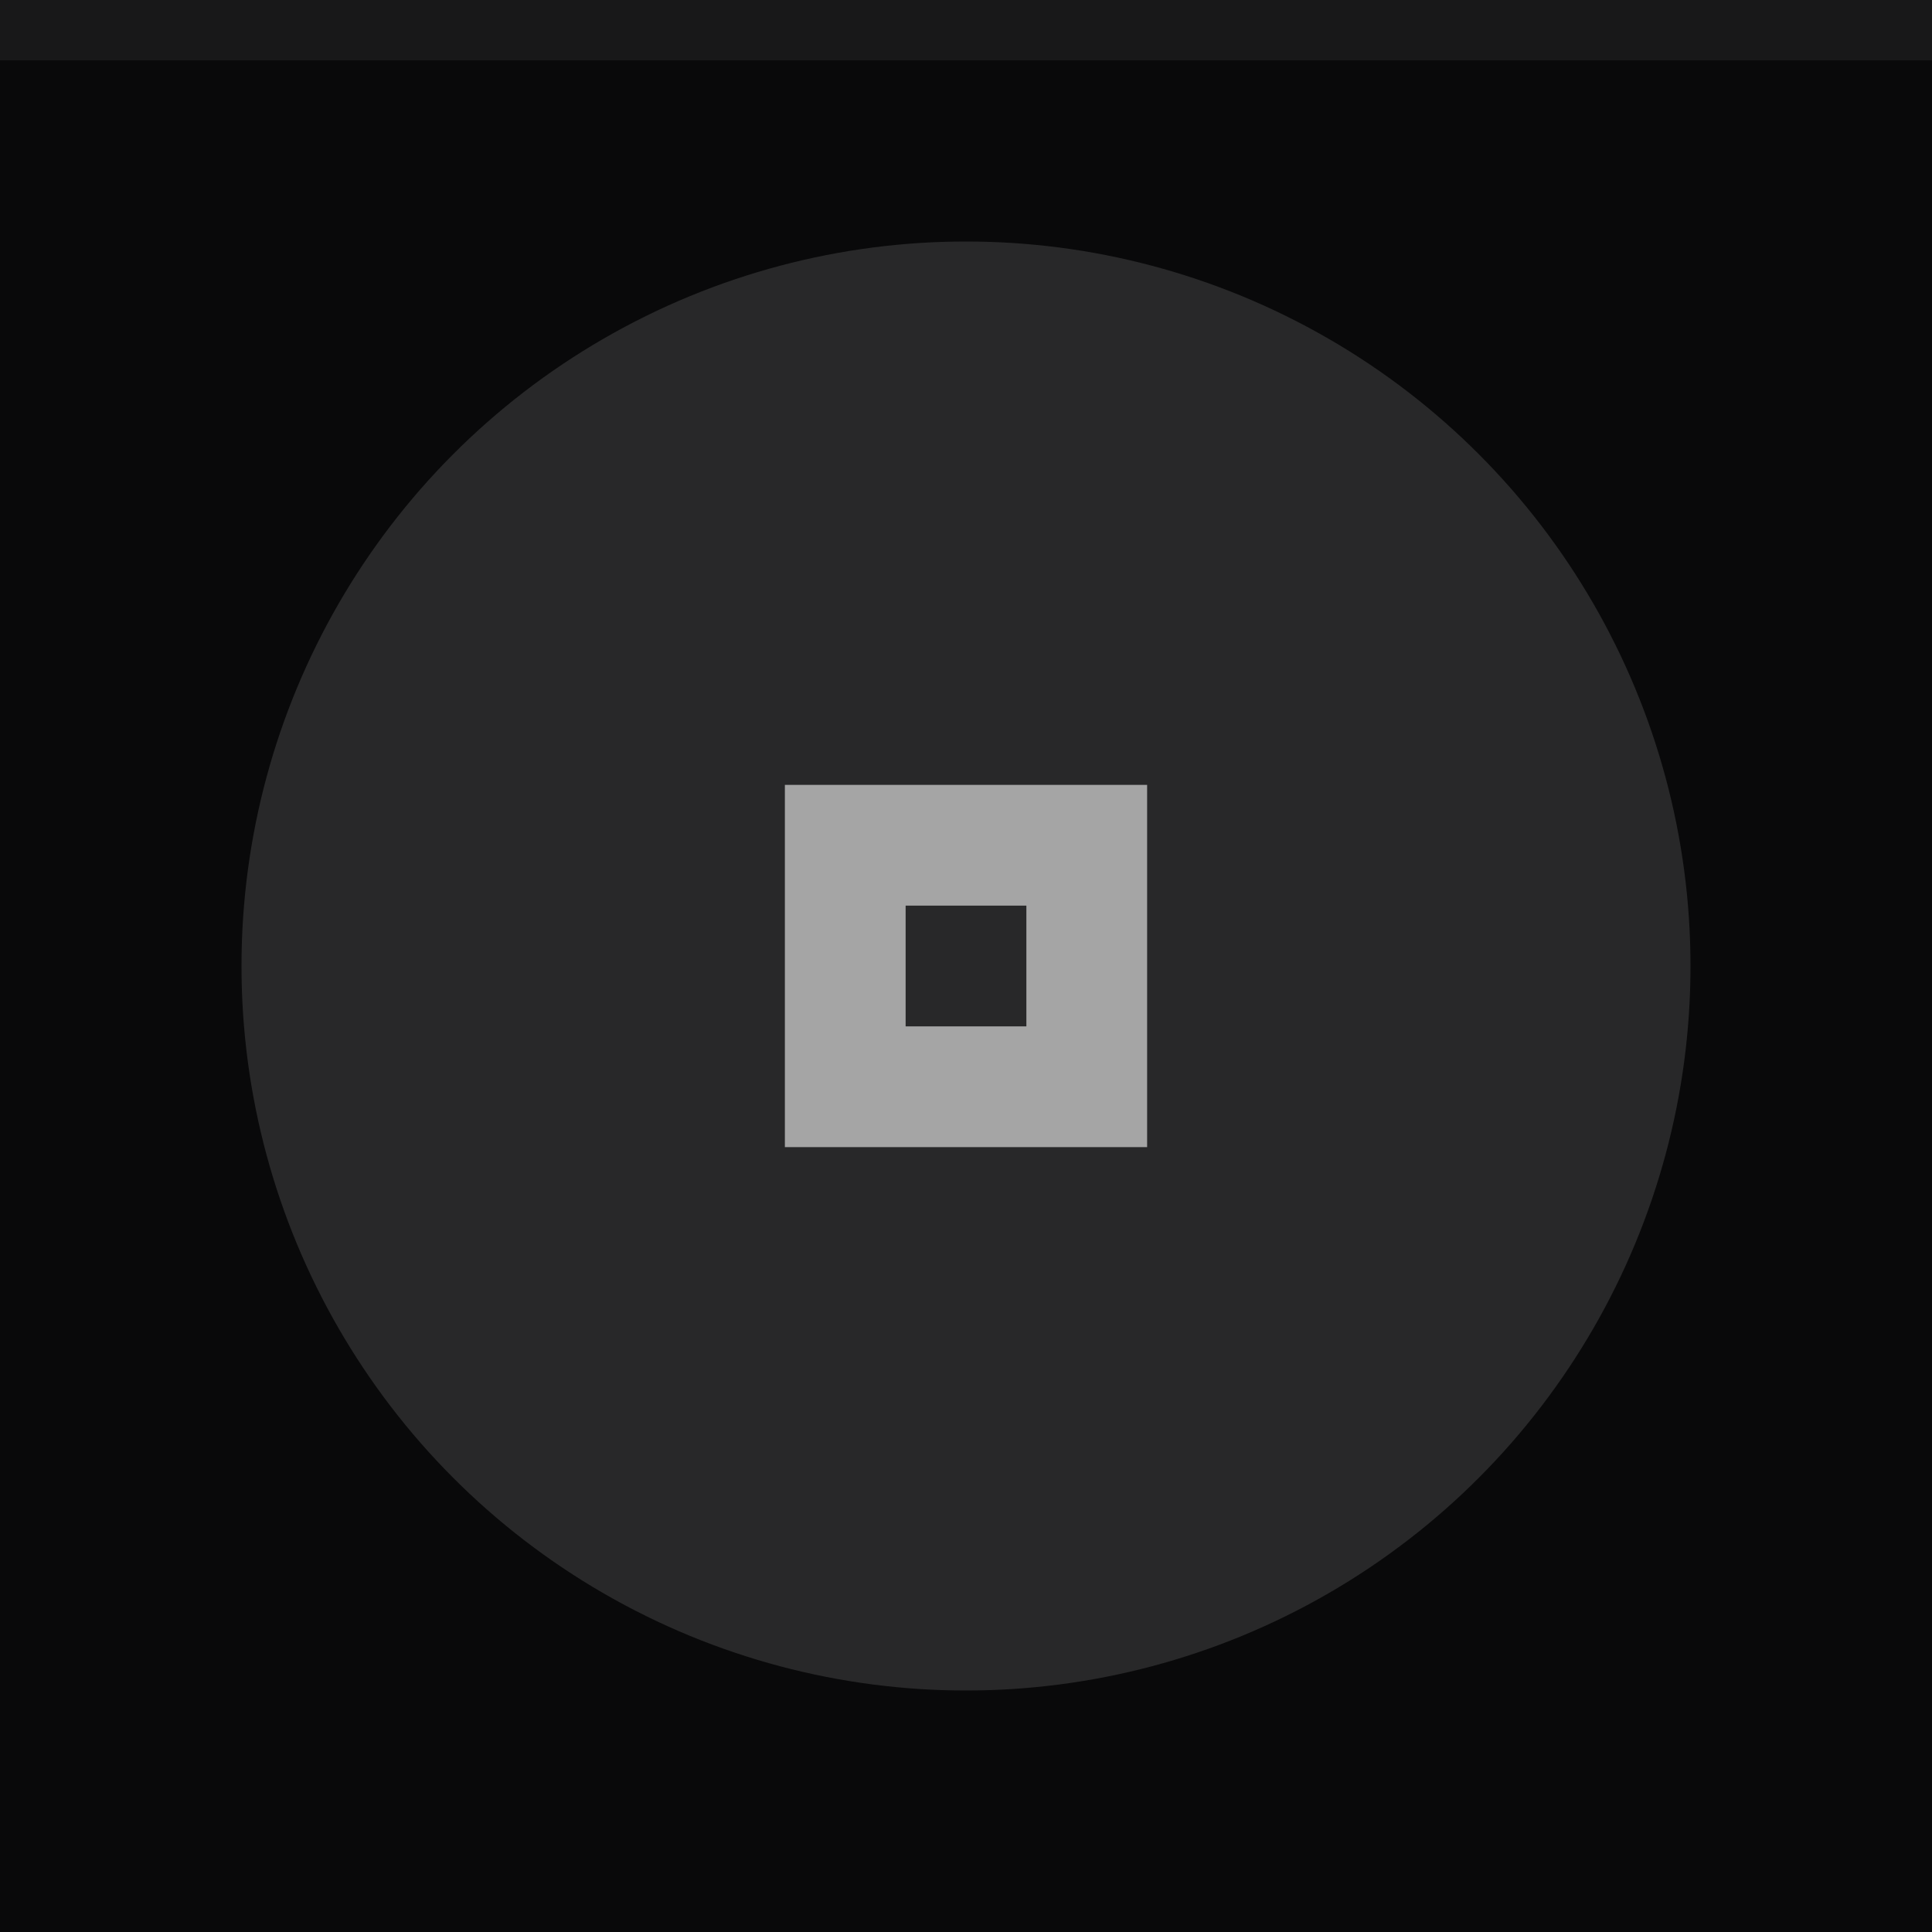 <?xml version="1.0" encoding="UTF-8" standalone="no"?>
<svg
   width="24"
   height="24"
   viewBox="0 0 24 24"
   version="1.1"
   id="svg5270"
   sodipodi:docname="maximize-toggled-pressed.svg"
   inkscape:version="1.2 (dc2aedaf03, 2022-05-15)"
   xmlns:inkscape="http://www.inkscape.org/namespaces/inkscape"
   xmlns:sodipodi="http://sodipodi.sourceforge.net/DTD/sodipodi-0.dtd"
   xmlns="http://www.w3.org/2000/svg"
   xmlns:svg="http://www.w3.org/2000/svg">
  <defs
     id="defs5274" />
  <sodipodi:namedview
     id="namedview5272"
     pagecolor="#505050"
     bordercolor="#ffffff"
     borderopacity="1"
     inkscape:showpageshadow="0"
     inkscape:pageopacity="0"
     inkscape:pagecheckerboard="1"
     inkscape:deskcolor="#505050"
     showgrid="false"
     inkscape:zoom="7.375"
     inkscape:cx="16"
     inkscape:cy="16.067797"
     inkscape:window-width="1413"
     inkscape:window-height="868"
     inkscape:window-x="27"
     inkscape:window-y="0"
     inkscape:window-maximized="1"
     inkscape:current-layer="svg5270" />
  <rect
     width="24"
     height="24"
     fill="#09090a"
     id="rect5260"
     x="0"
     y="0"
     style="stroke-width:0.75" />
  <rect
     width="24"
     height="0.75"
     fill="#a5a5a5"
     fill-opacity="0.1"
     id="rect5262"
     x="0"
     y="0"
     style="stroke-width:0.75" />
  <g
     fill="#a5a5a5"
     id="g5268"
     transform="scale(0.75)">
    <circle
       cx="16"
       cy="16"
       r="12"
       opacity="0.2"
       id="circle5264" />
    <path
       d="m 13,13 v 6 h 6 v -6 z m 2,2 h 2 v 2 h -2 z"
       id="path5266" />
  </g>
</svg>
